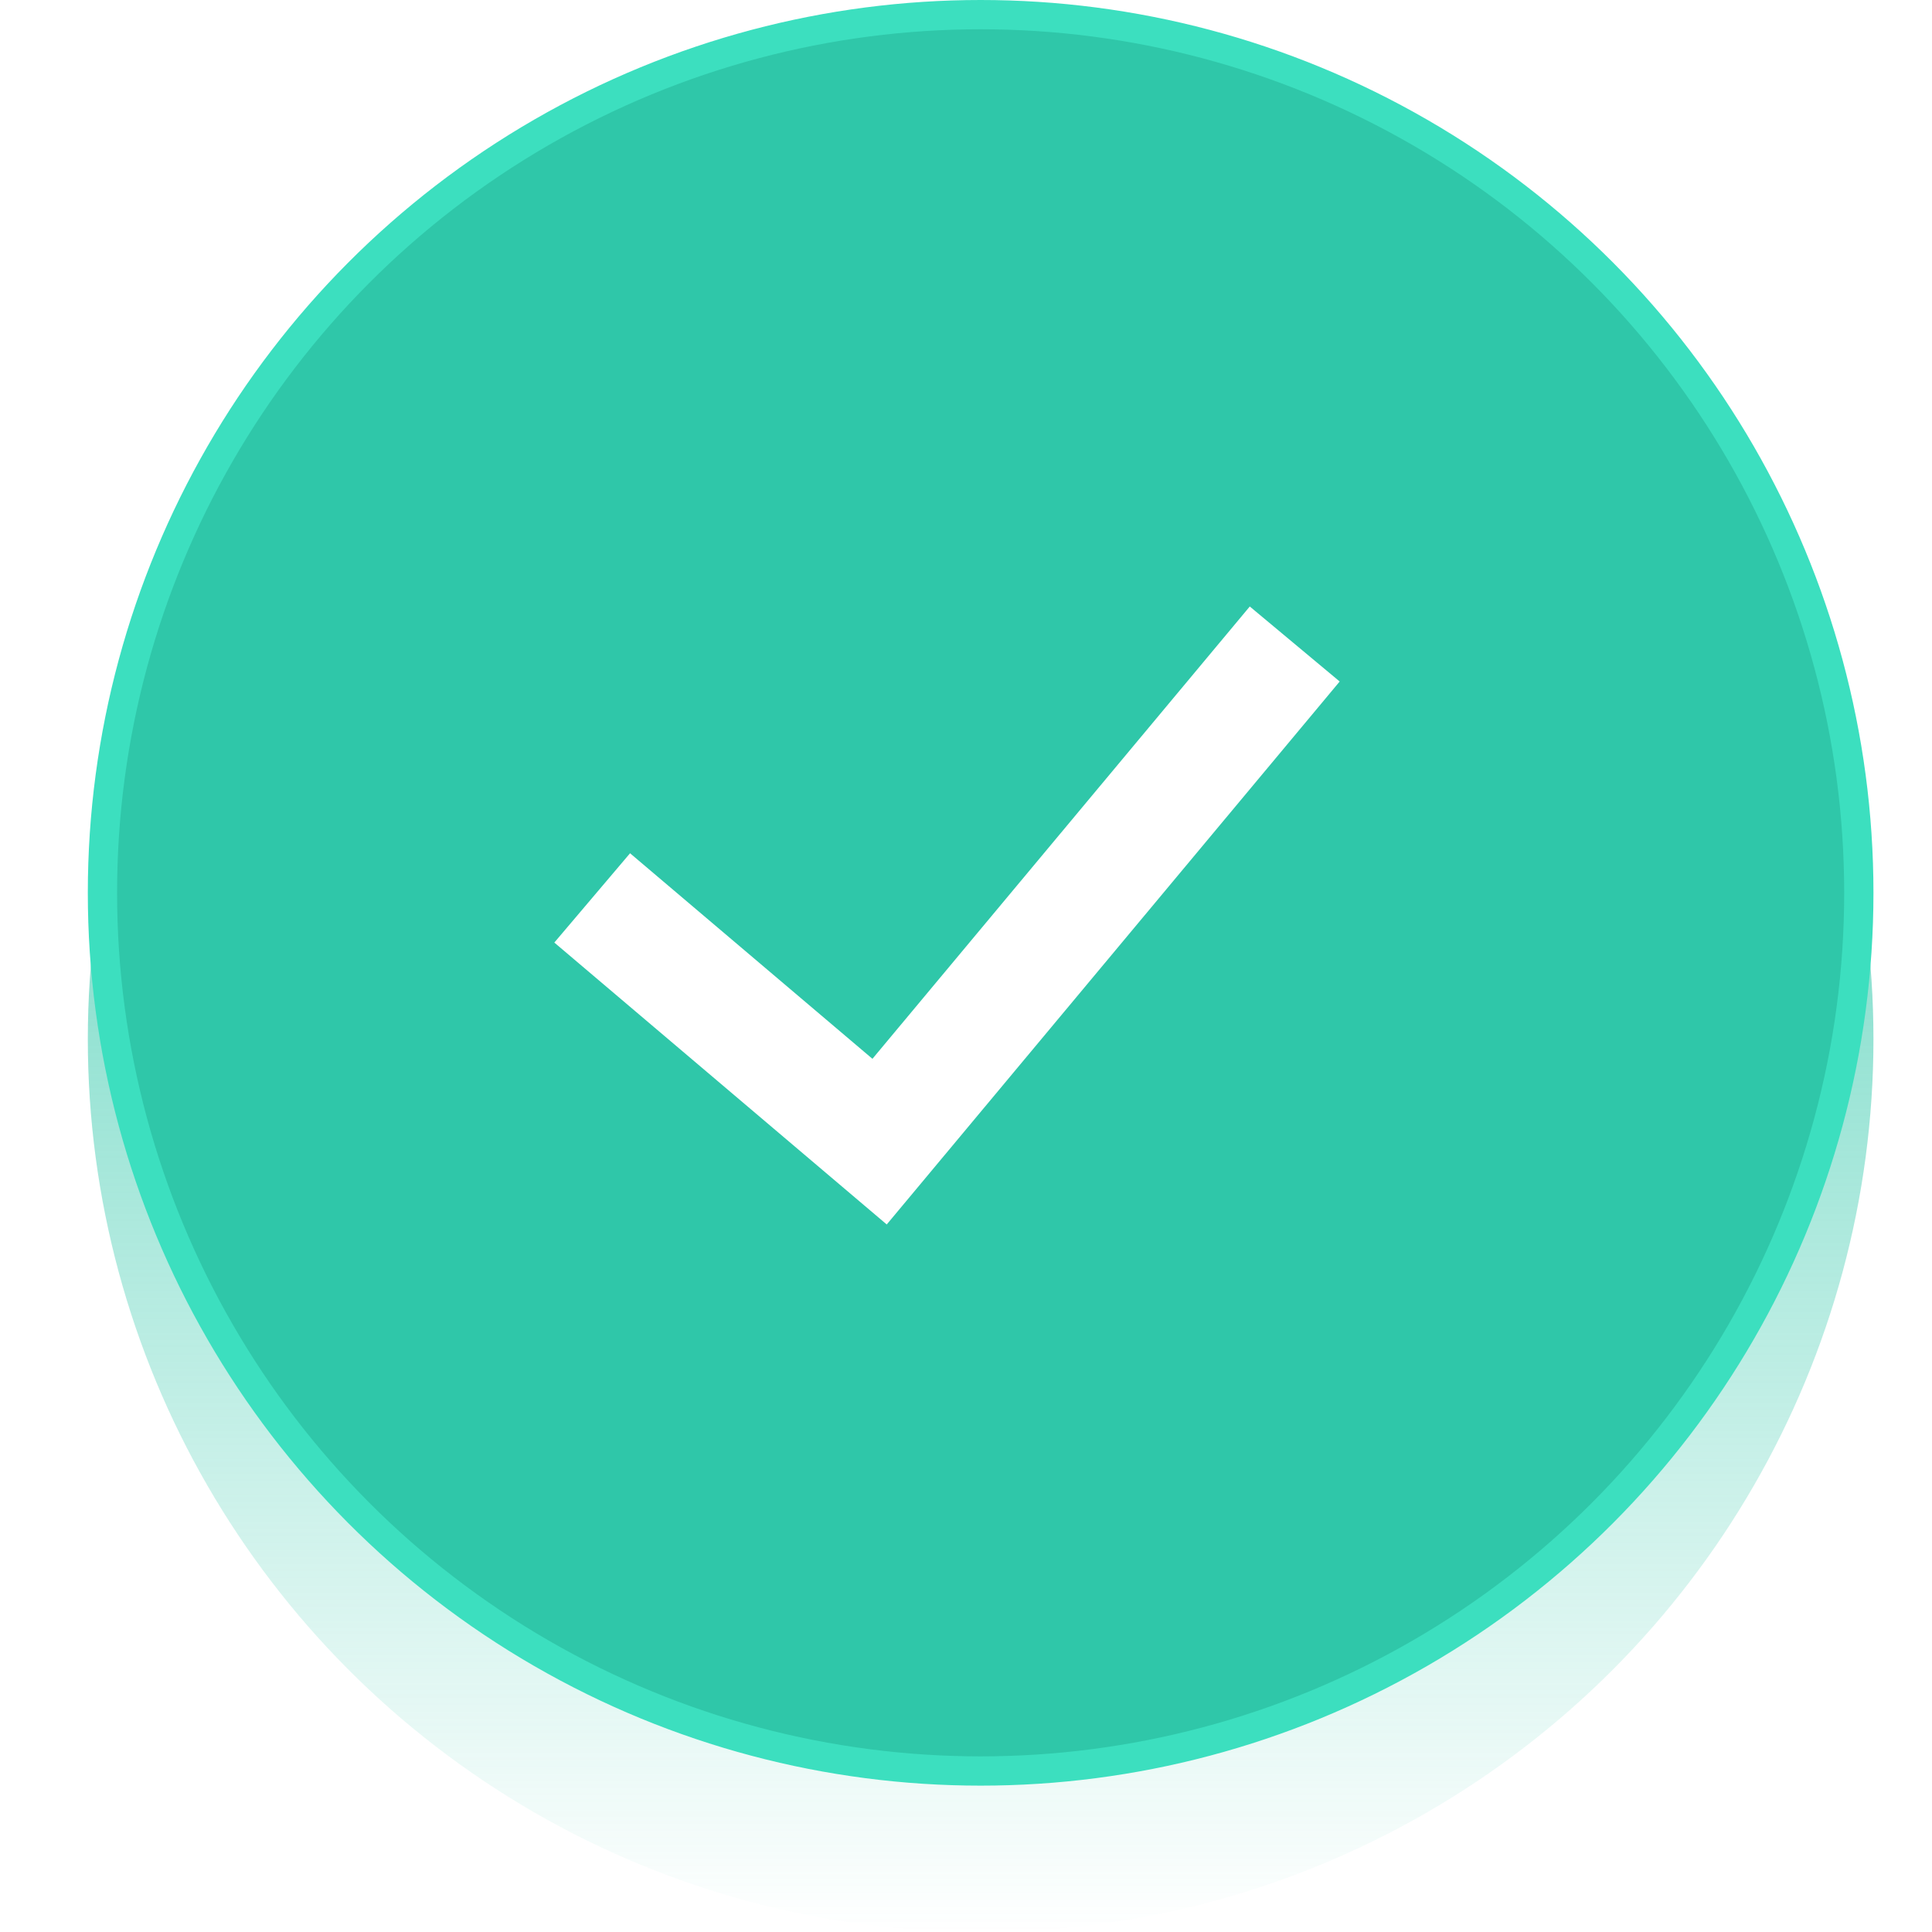 <svg width="66" height="66" viewBox="0 0 66 66" fill="none" xmlns="http://www.w3.org/2000/svg">
<g filter="url(#filter0_b_171_99)">
<circle cx="33.5" cy="35.5" r="30.5" fill="url(#paint0_linear_171_99)"/>
</g>
<circle cx="33.5" cy="30.5" r="30" fill="#2FC7A9" stroke="#3CDFBF"/>
<path d="M20.23 30.674L30.048 39L44.23 22" stroke="white" stroke-width="4"/>
<defs>
<filter id="filter0_b_171_99" x="-12.378" y="-10.378" width="91.756" height="91.756" filterUnits="userSpaceOnUse" color-interpolation-filters="sRGB">
<feFlood flood-opacity="0" result="BackgroundImageFix"/>
<feGaussianBlur in="BackgroundImageFix" stdDeviation="7.689"/>
<feComposite in2="SourceAlpha" operator="in" result="effect1_backgroundBlur_171_99"/>
<feBlend mode="normal" in="SourceGraphic" in2="effect1_backgroundBlur_171_99" result="shape"/>
</filter>
<linearGradient id="paint0_linear_171_99" x1="33.5" y1="5" x2="33.5" y2="66" gradientUnits="userSpaceOnUse">
<stop stop-color="#2FC7A9"/>
<stop offset="1" stop-color="#2FC7A9" stop-opacity="0"/>
</linearGradient>
</defs>
</svg>
